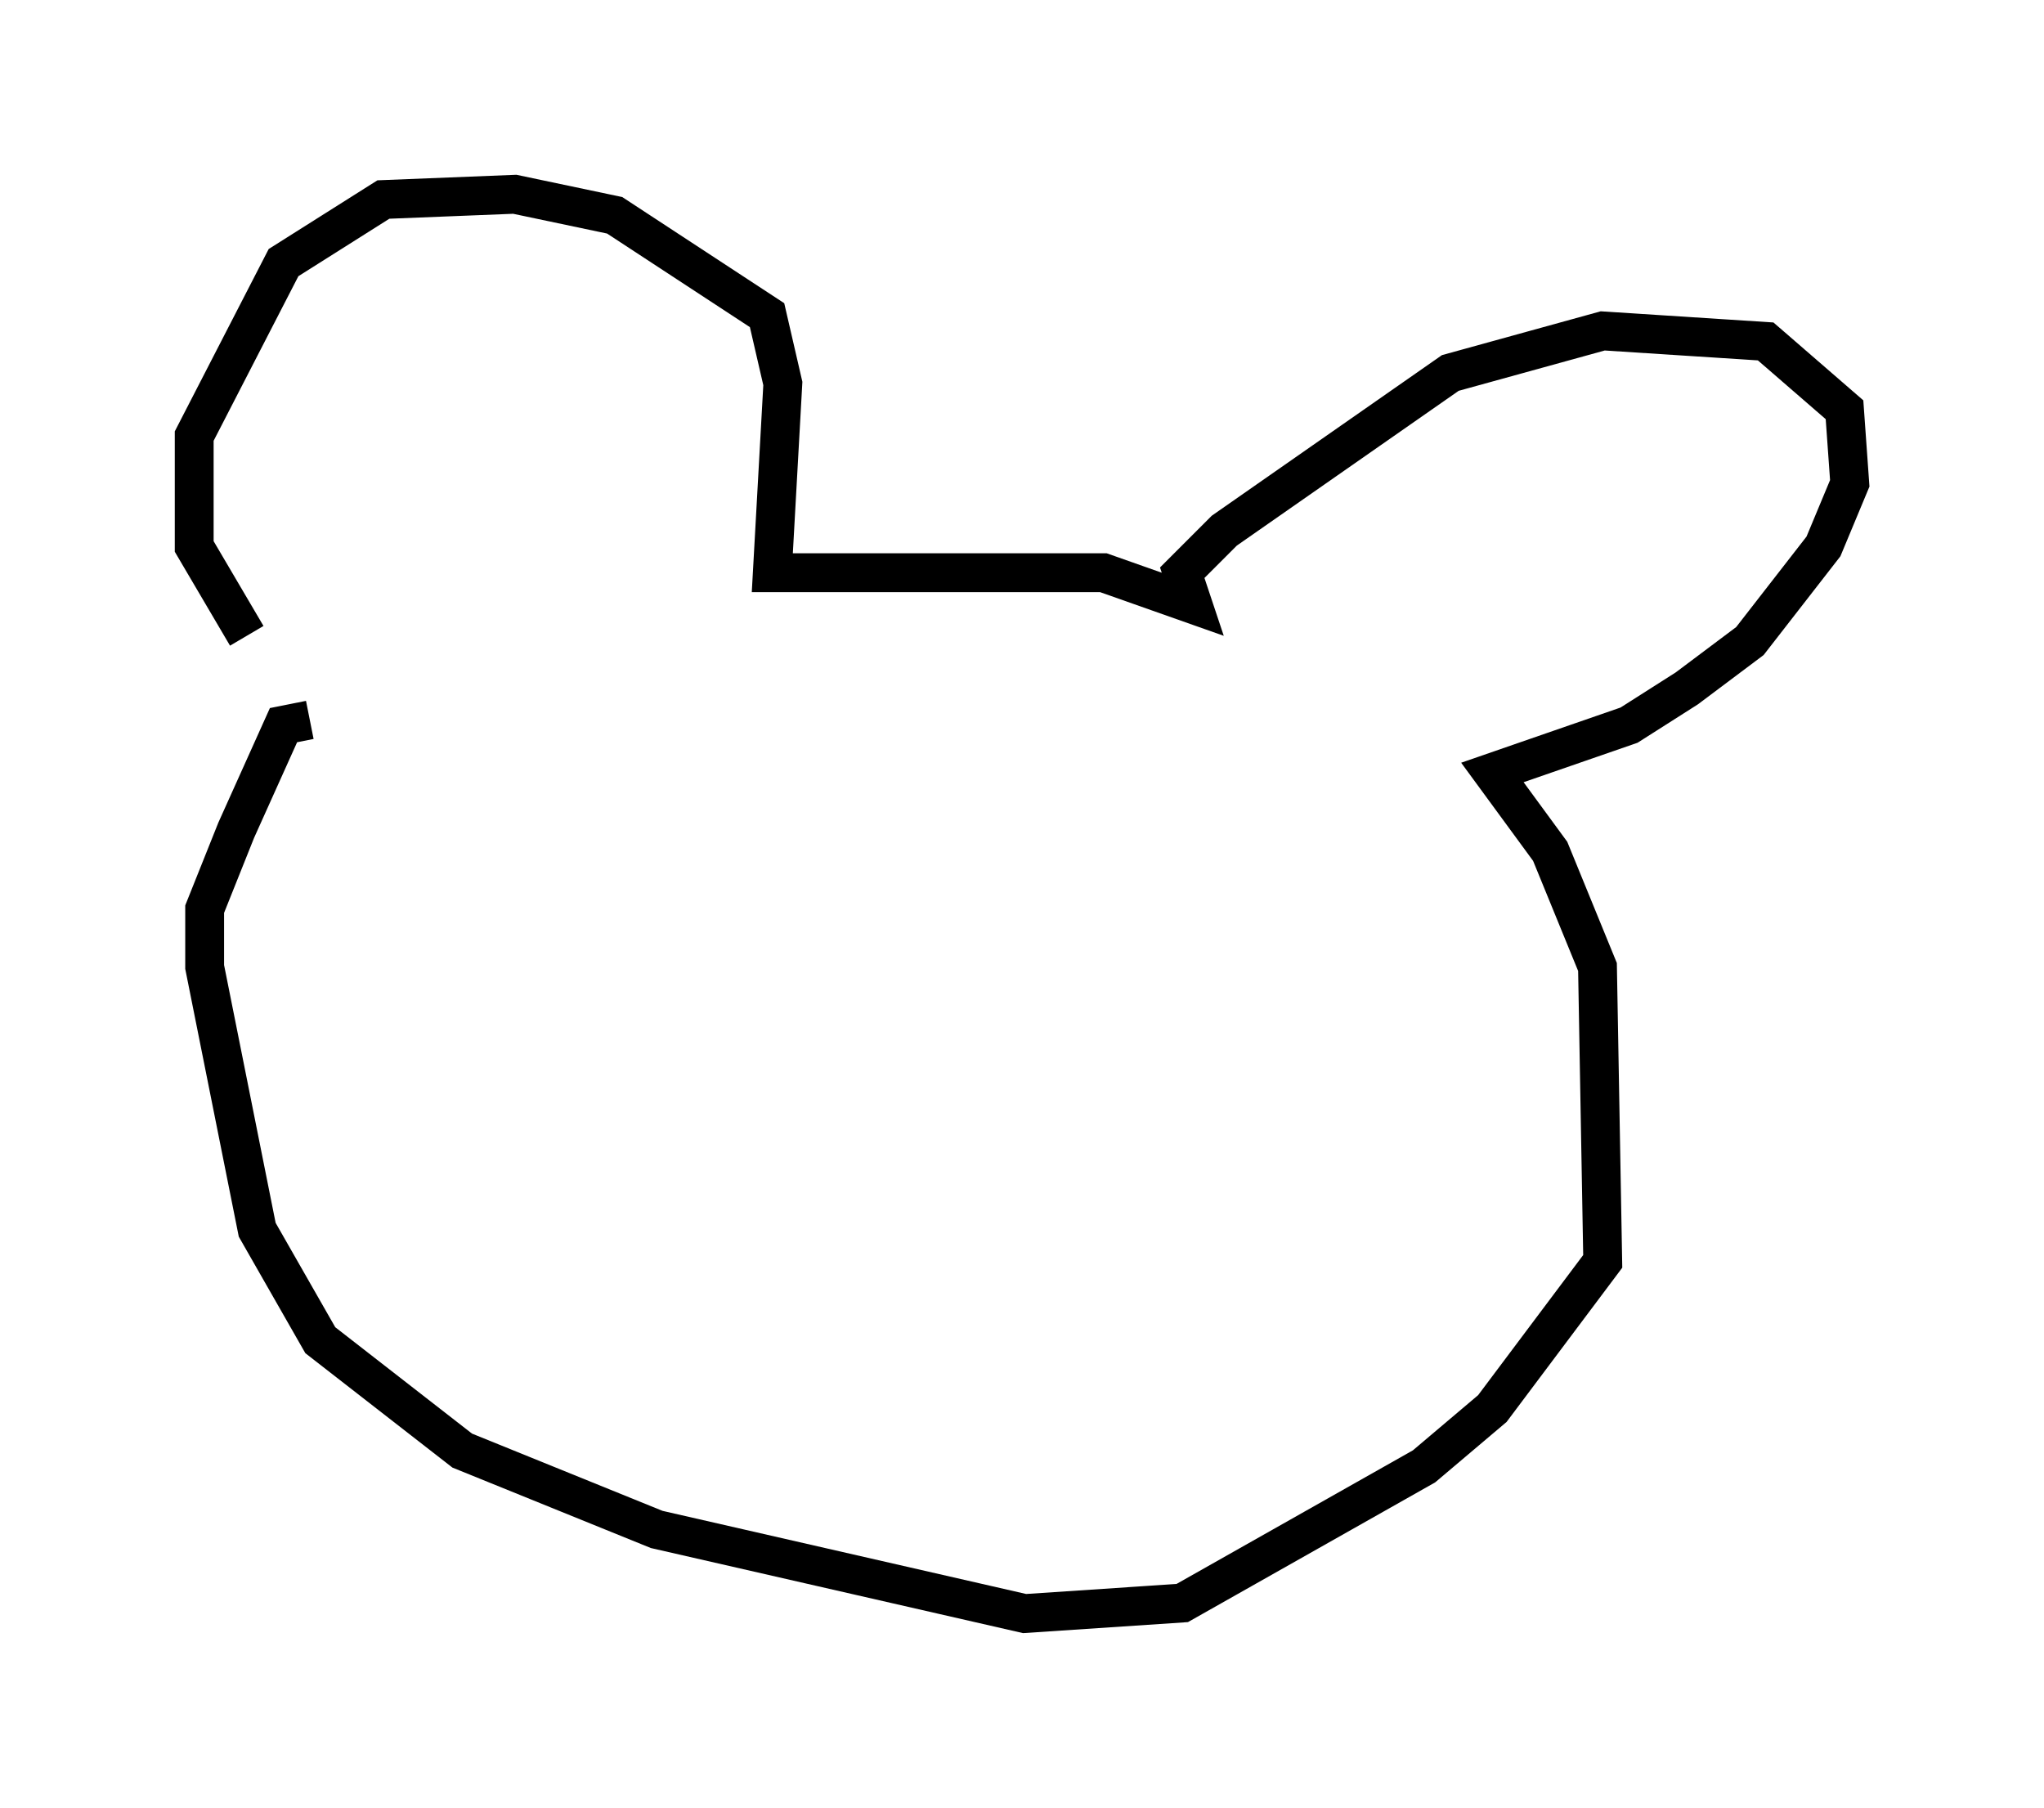 <?xml version="1.0" encoding="utf-8" ?>
<svg baseProfile="full" height="46.535" version="1.1" width="52.625" xmlns="http://www.w3.org/2000/svg" xmlns:ev="http://www.w3.org/2001/xml-events" xmlns:xlink="http://www.w3.org/1999/xlink"><defs /><rect fill="white" height="46.535" width="52.625" x="0" y="0" /><path d="M6.894, 18.261 m-0.541, -1.894 l-1.353, -2.3 0.0, -2.842 l2.3, -4.465 2.571, -1.624 l3.383, -0.135 2.571, 0.541 l3.924, 2.571 0.406, 1.759 l-0.271, 4.871 8.525, 0.0 l2.3, 0.812 -0.271, -0.812 l1.083, -1.083 5.819, -4.059 l3.924, -1.083 4.195, 0.271 l2.03, 1.759 0.135, 1.894 l-0.677, 1.624 -1.894, 2.436 l-1.624, 1.218 -1.488, 0.947 l-3.518, 1.218 1.488, 2.03 l1.218, 2.977 0.135, 7.578 l-2.842, 3.789 -1.759, 1.488 l-6.225, 3.518 -4.059, 0.271 l-9.472, -2.165 -5.007, -2.03 l-3.654, -2.842 -1.624, -2.842 l-1.353, -6.766 0.0, -1.488 l0.812, -2.03 1.218, -2.706 l0.677, -0.135 " fill="none" stroke="black" stroke-width="1" /></svg>